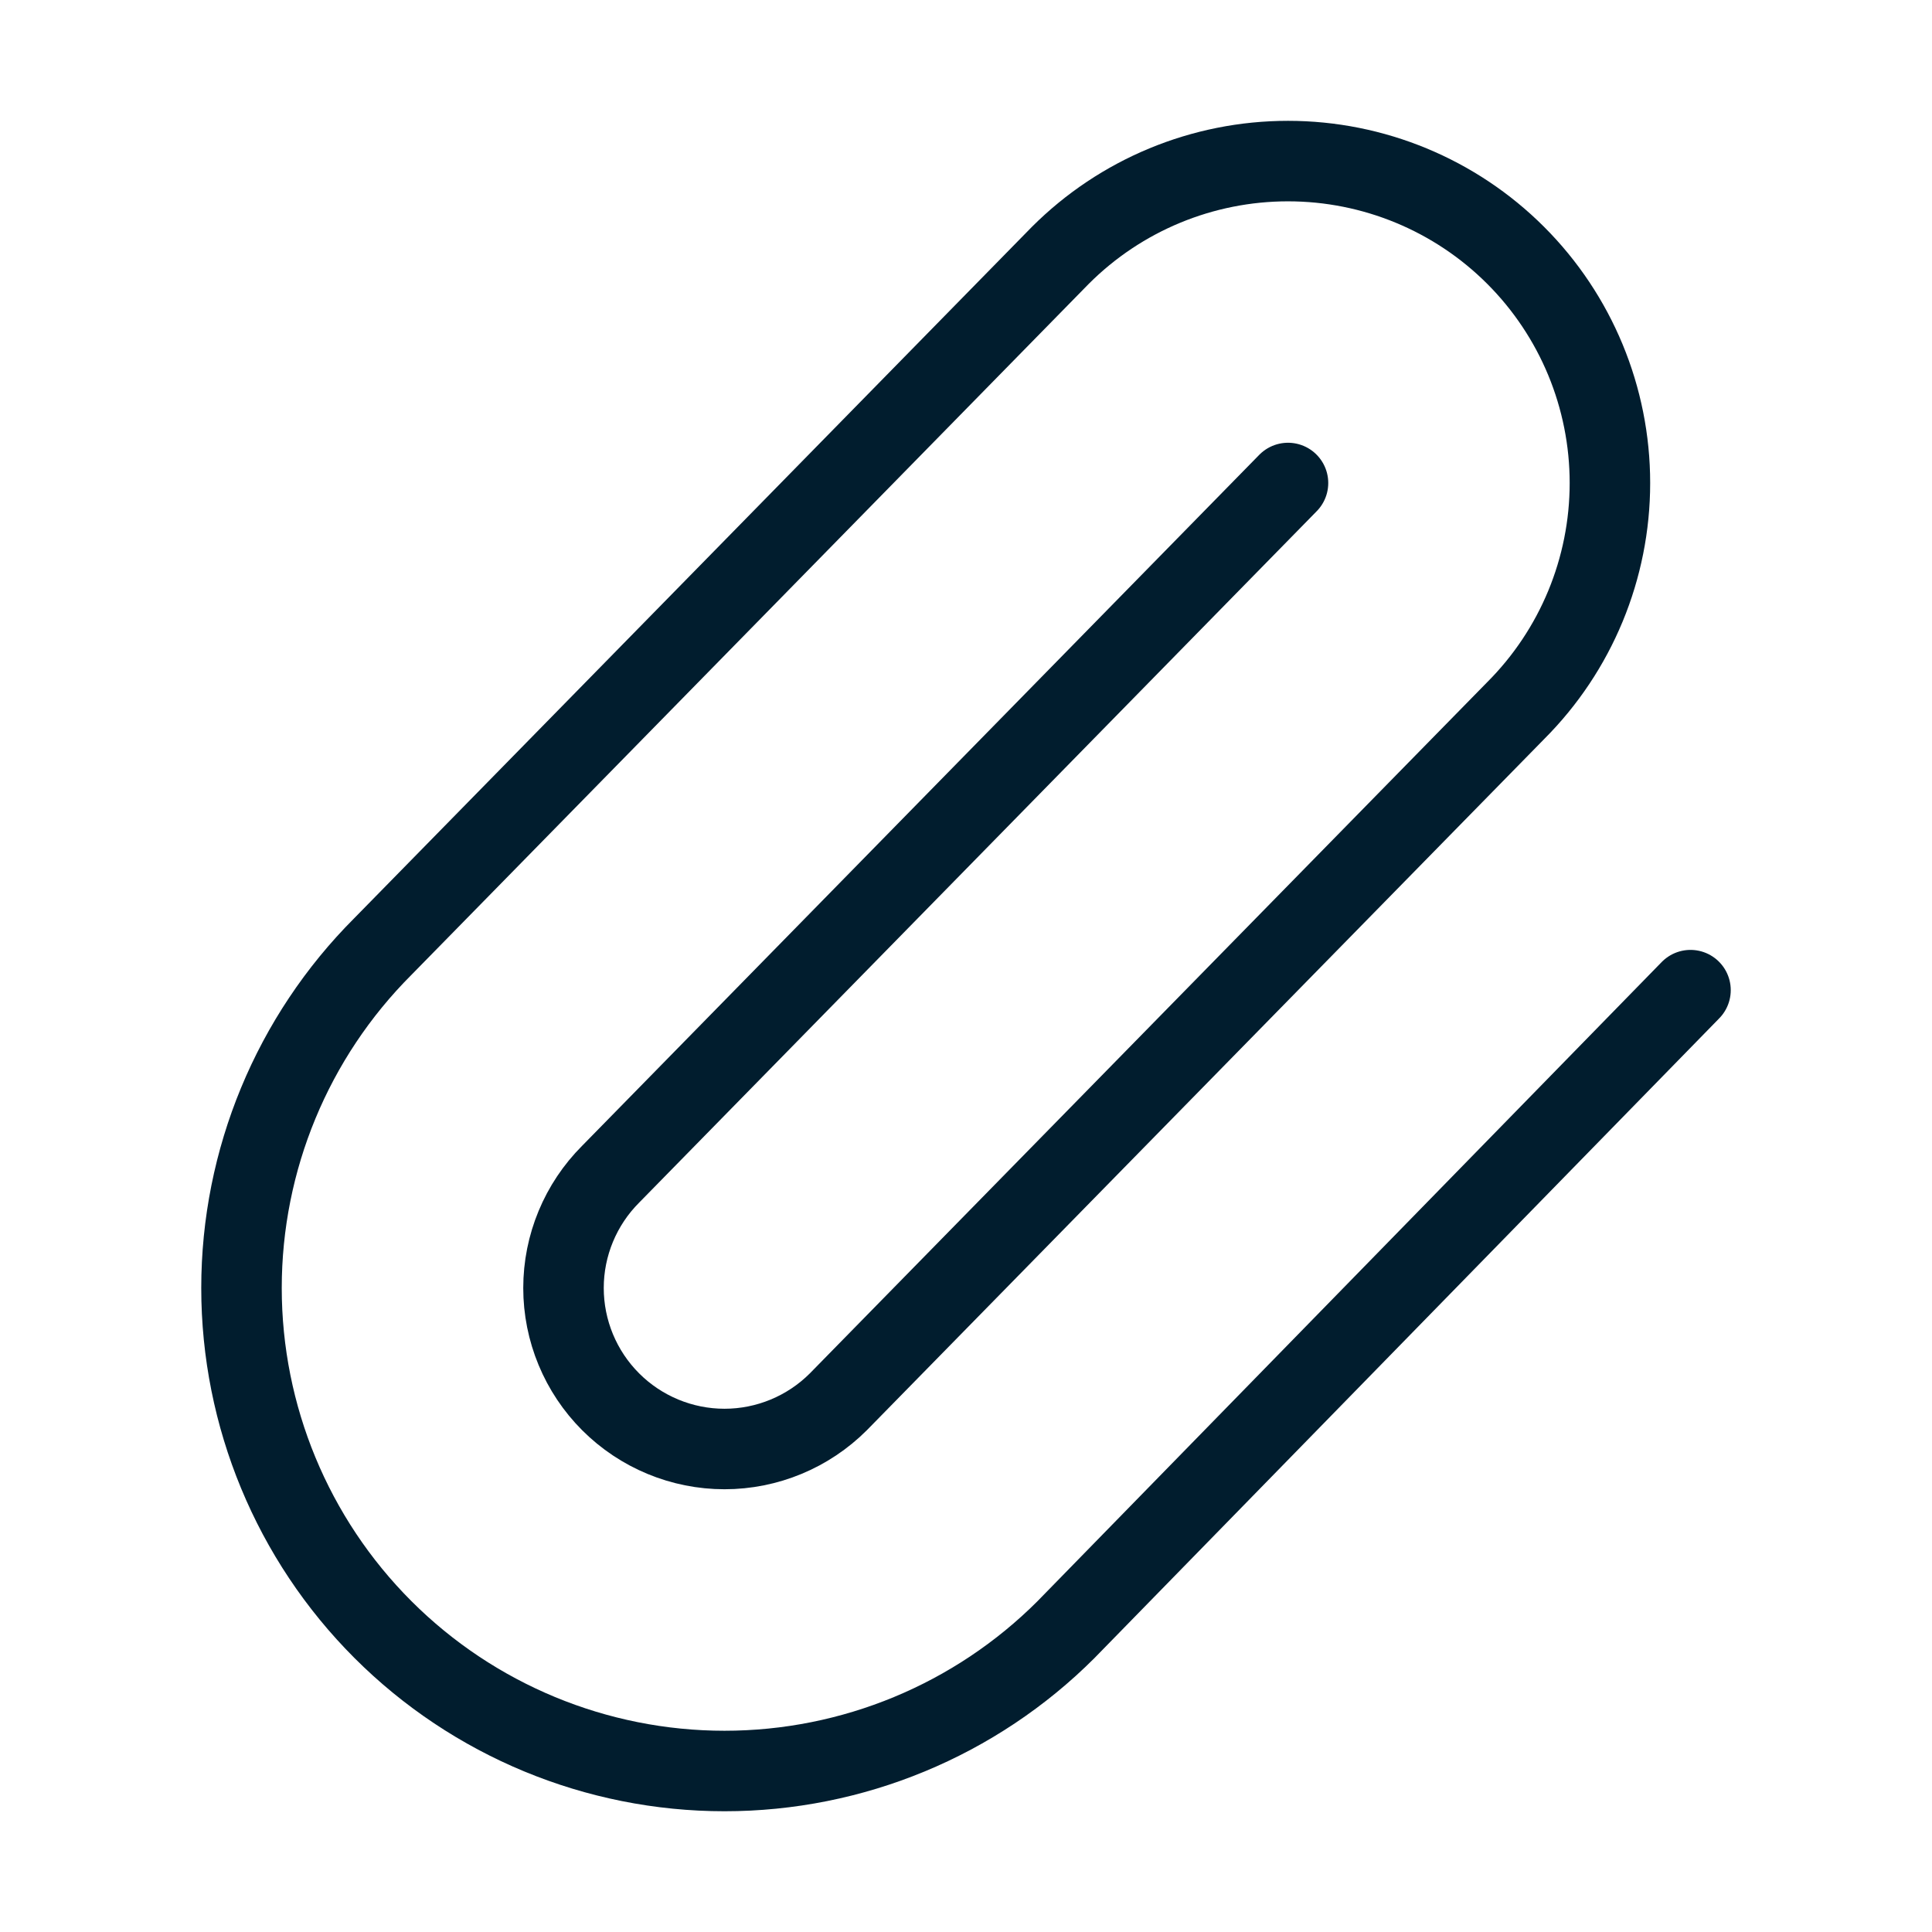 <svg xmlns="http://www.w3.org/2000/svg" width="24" height="24" viewBox="0 0 24 24" fill="none">
<path d="M13.234 20.252L21 12.3M16 6L7.586 14.586C7.211 14.961 7 15.47 7 16C7 16.53 7.211 17.039 7.586 17.414C7.961 17.789 8.47 18 9 18C9.53 18 10.039 17.789 10.414 17.414L18.828 8.828C19.578 8.078 19.999 7.061 19.999 6C19.999 4.939 19.578 3.922 18.828 3.172C18.078 2.422 17.061 2.001 16 2.001C14.939 2.001 13.922 2.422 13.172 3.172L4.757 11.757C3.632 12.882 3 14.409 3 16C3 17.591 3.632 19.118 4.757 20.243C5.882 21.368 7.409 22 9 22C10.591 22 12.118 21.368 13.243 20.243" stroke="#011D2E" stroke-linecap="round" stroke-linejoin="round"/>
</svg>
